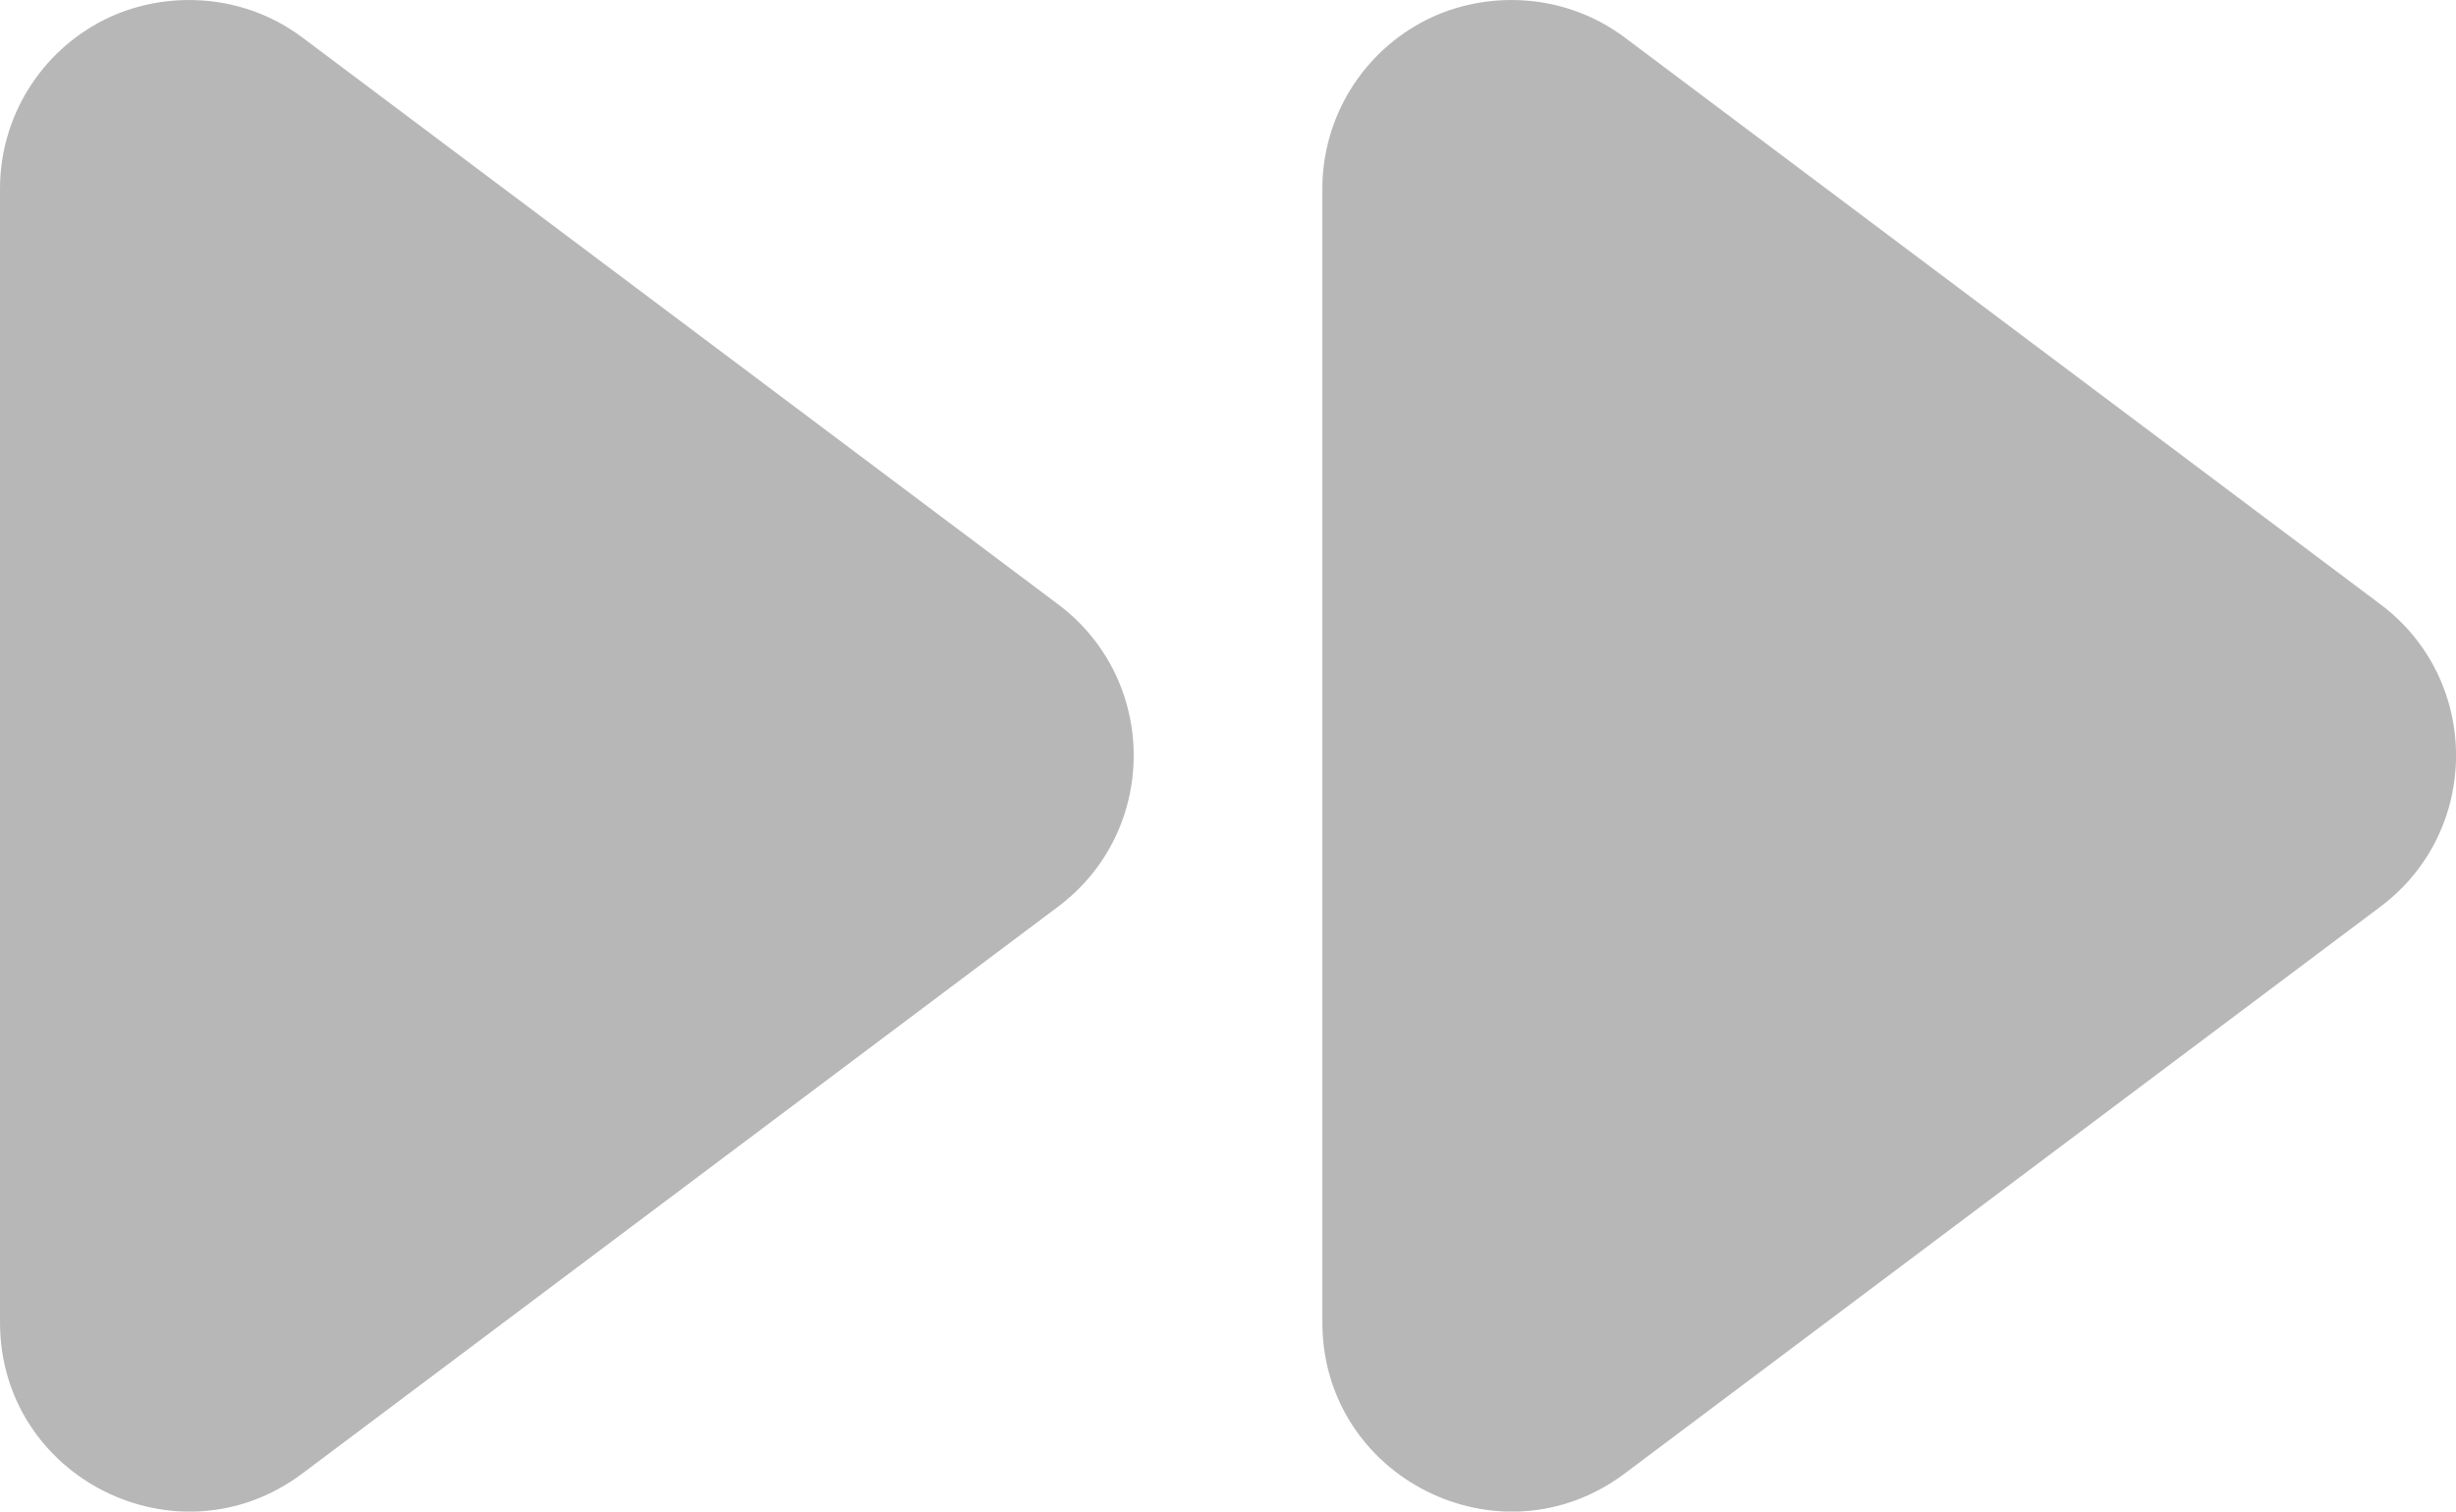 <?xml version="1.0" encoding="UTF-8" standalone="no"?>
<!-- Created with Inkscape (http://www.inkscape.org/) -->

<svg
   width="13.001"
   height="8.001"
   viewBox="0 0 13.001 8.001"
   version="1.1"
   id="svg5"
   xml:space="preserve"
   xmlns="http://www.w3.org/2000/svg"
   xmlns:svg="http://www.w3.org/2000/svg"><defs
     id="defs2" /><g
     id="layer1"
     transform="translate(-467,-360.001)"><g
       id="g8445-2-4-7"
       transform="translate(465,356)"
       style="fill:none;fill-opacity:0.474"><path
         id="path6935-0-5-5"
         style="color:#000000;fill:#333333;fill-opacity:0.353;fill-rule:evenodd;stroke-linecap:round;stroke-linejoin:round;stroke-miterlimit:128.3;-inkscape-stroke:none;paint-order:stroke fill markers"
         d="M 2.553,4.105 C 2.214,4.275 2,4.621 2,5 v 6 c -2.376e-4,0.824 0.94,1.295 1.6,0.801 l 4,-3 c 0.535,-0.4 0.535,-1.202 0,-1.602 l -4,-3 C 3.276,3.957 2.862,3.951 2.553,4.105 Z m 7,0 C 9.214,4.275 9,4.621 9,5 v 6 c -2.373e-4,0.824 0.94,1.295 1.6,0.801 l 4,-3 c 0.535,-0.4 0.535,-1.202 0,-1.602 l -4,-3 C 10.276,3.957 9.862,3.951 9.553,4.105 Z" /></g></g></svg>
